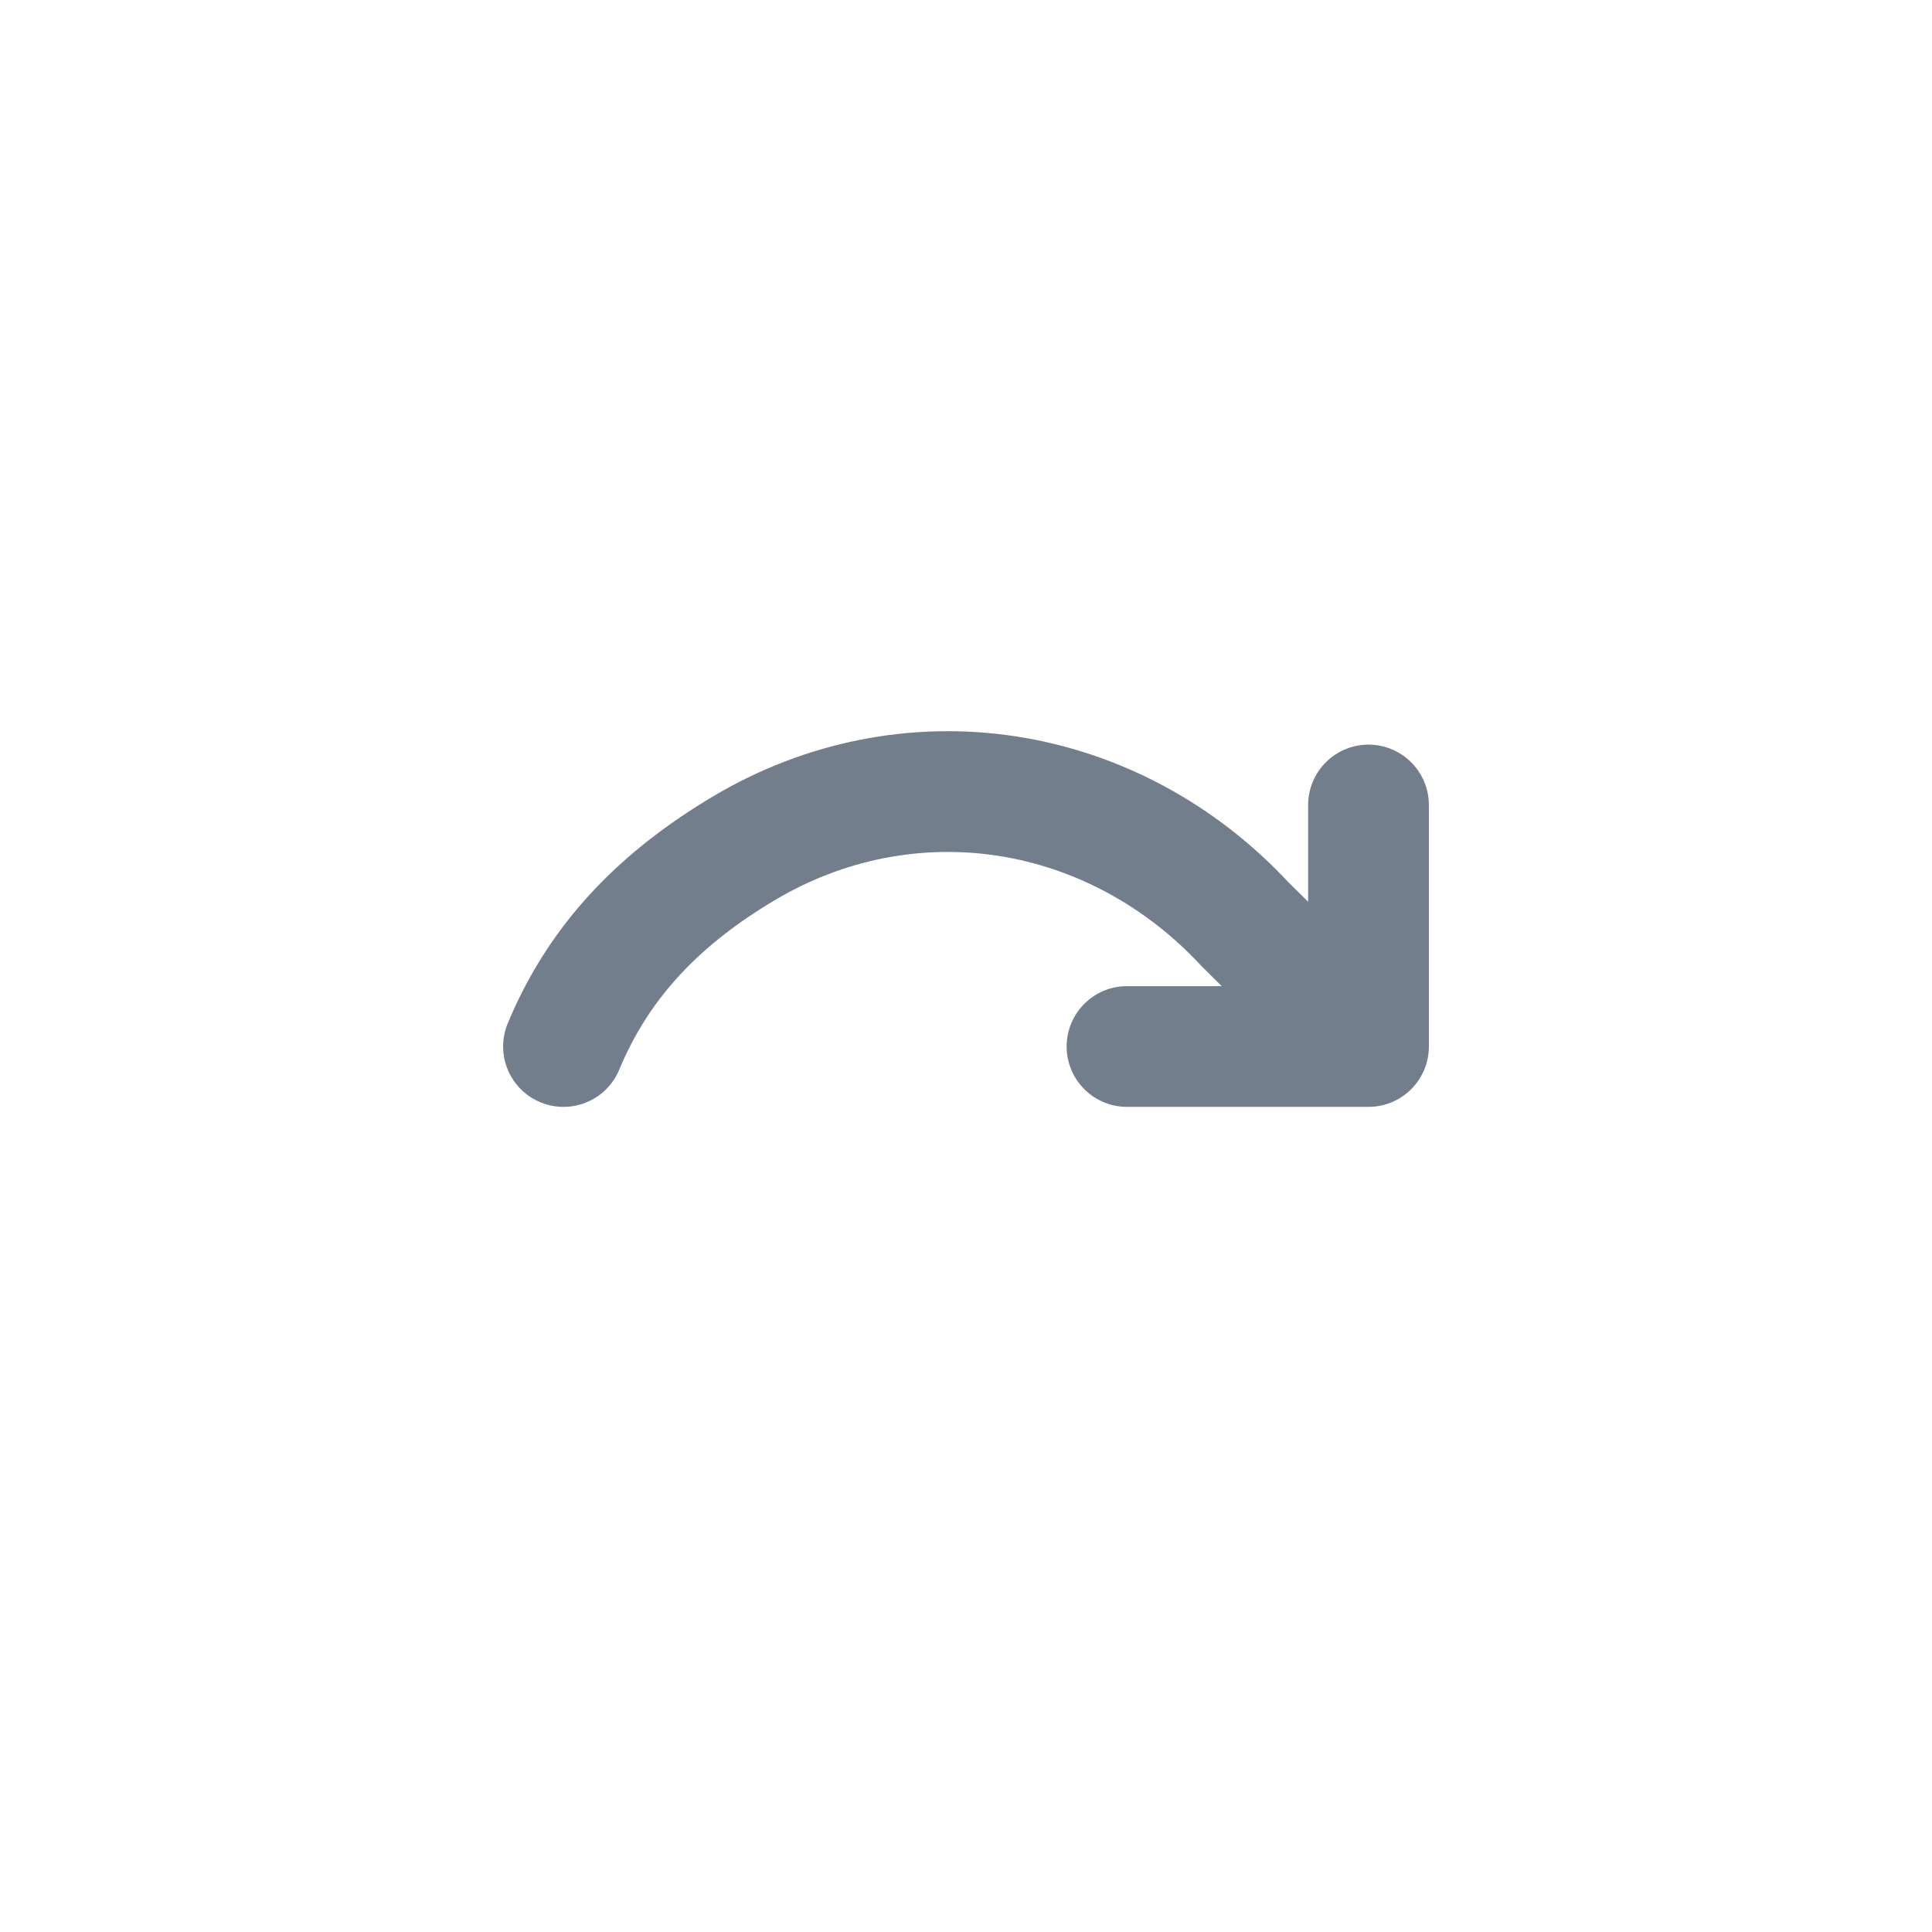 <svg width="24" height="24" viewBox="0 0 24 24" fill="none" xmlns="http://www.w3.org/2000/svg">
<path d="M17 10V13M17 13H14M17 13L15.466 11.481C14.664 10.618 13.623 10.059 12.501 9.888C11.378 9.718 10.235 9.946 9.242 10.537C8.25 11.128 7.463 11.885 7 13" stroke="#737e8d" stroke-width="1.5" stroke-linecap="round" stroke-linejoin="round"/>
</svg>
